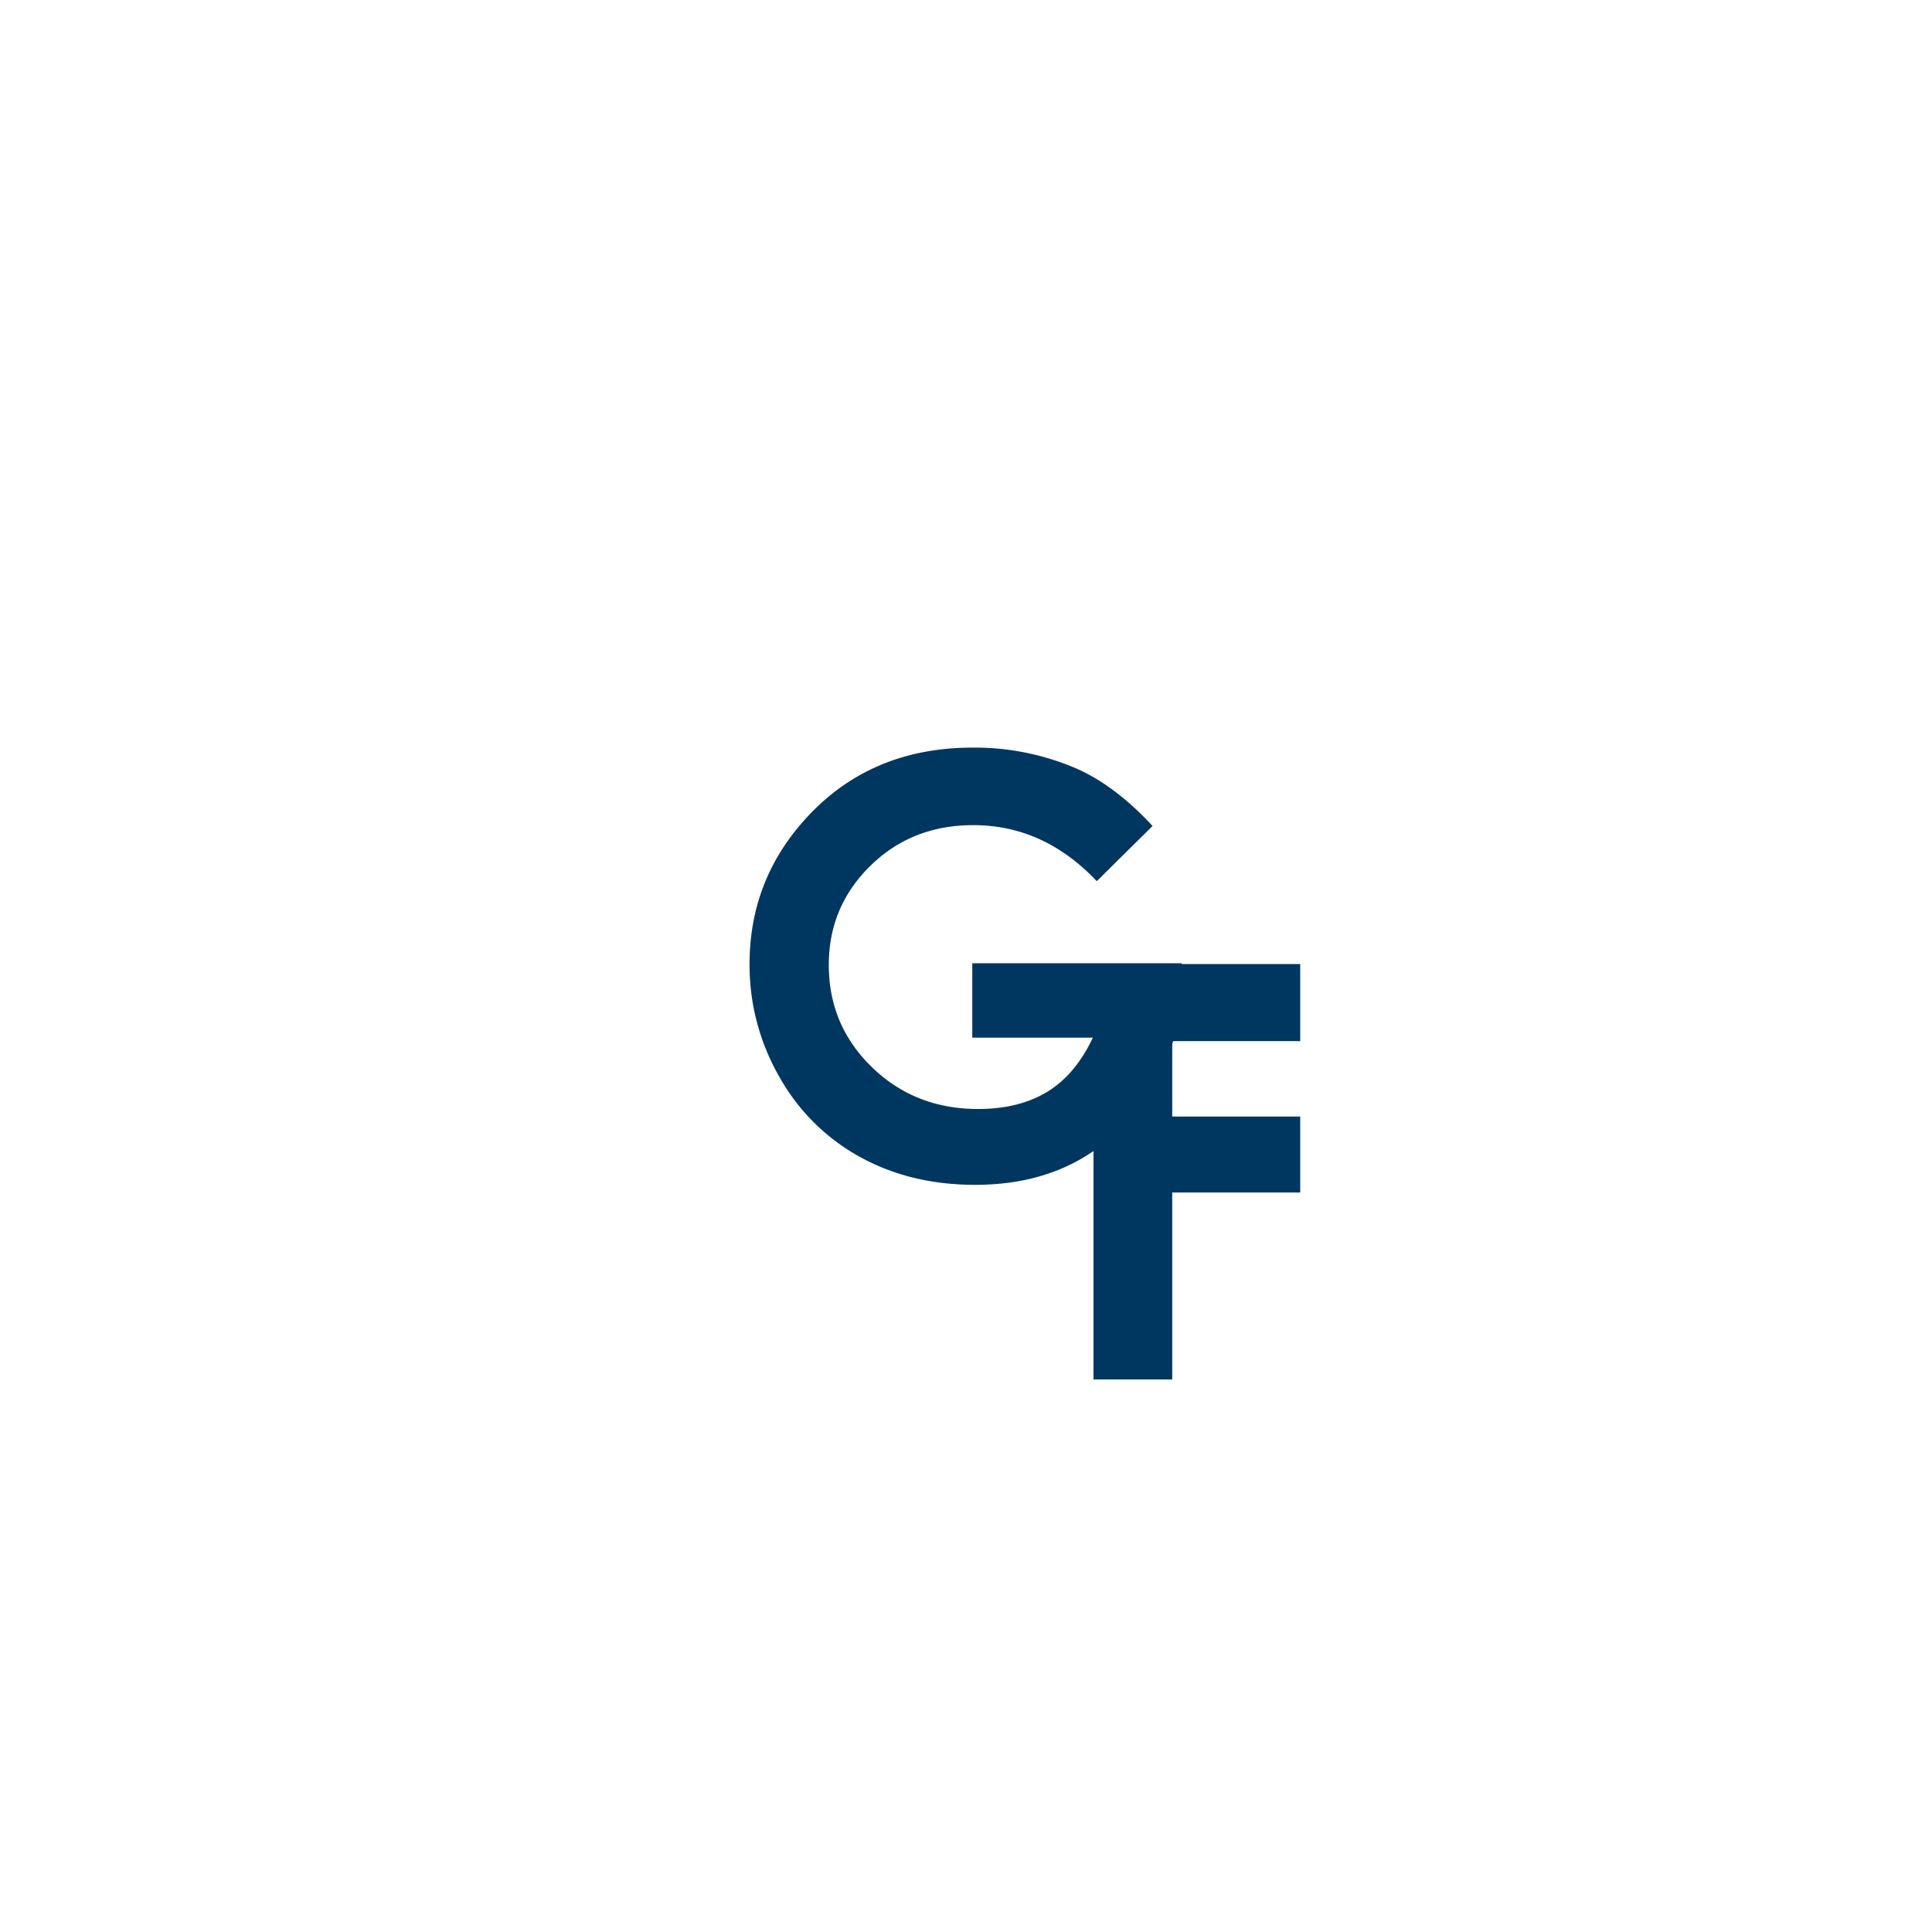 <svg xmlns="http://www.w3.org/2000/svg" width="100" height="100" viewBox="0 0 1000 1000">
  <defs>
    <style>
      .cls-1 {
        fill: #003761;
        fill-rule: evenodd;
      }
    </style>
  </defs>
  <path id="G" class="cls-1" d="M556.132,397.355a133.011,133.011,0,0,0-52.588-10.4q-53.762,0-87.3,37.647-28.272,31.641-28.271,74.414a115.807,115.807,0,0,0,15.307,58.154,106.6,106.6,0,0,0,41.6,41.529q26.292,14.574,59.839,14.575,31.346,0,54.638-13.33t37.94-38.672a105.5,105.5,0,0,0,14.648-53.613l-0.293-9.082h-108.4V537.1h62.4q-8.946,19.044-23.536,27.978t-35.854,8.936q-32.7,0-54.991-21.68t-22.289-52.881q0-30.174,21.479-51.269t53.3-21.094q36.506,0,63.922,29l28.883-28.564q-19.776-21.386-40.43-30.176h0Z"/>
  <path id="F" class="cls-1" d="M565.994,714H606.74V617.237h66.25V577.919H606.74V538.892h66.25v-39.9h-107V714Z"/>
</svg>
